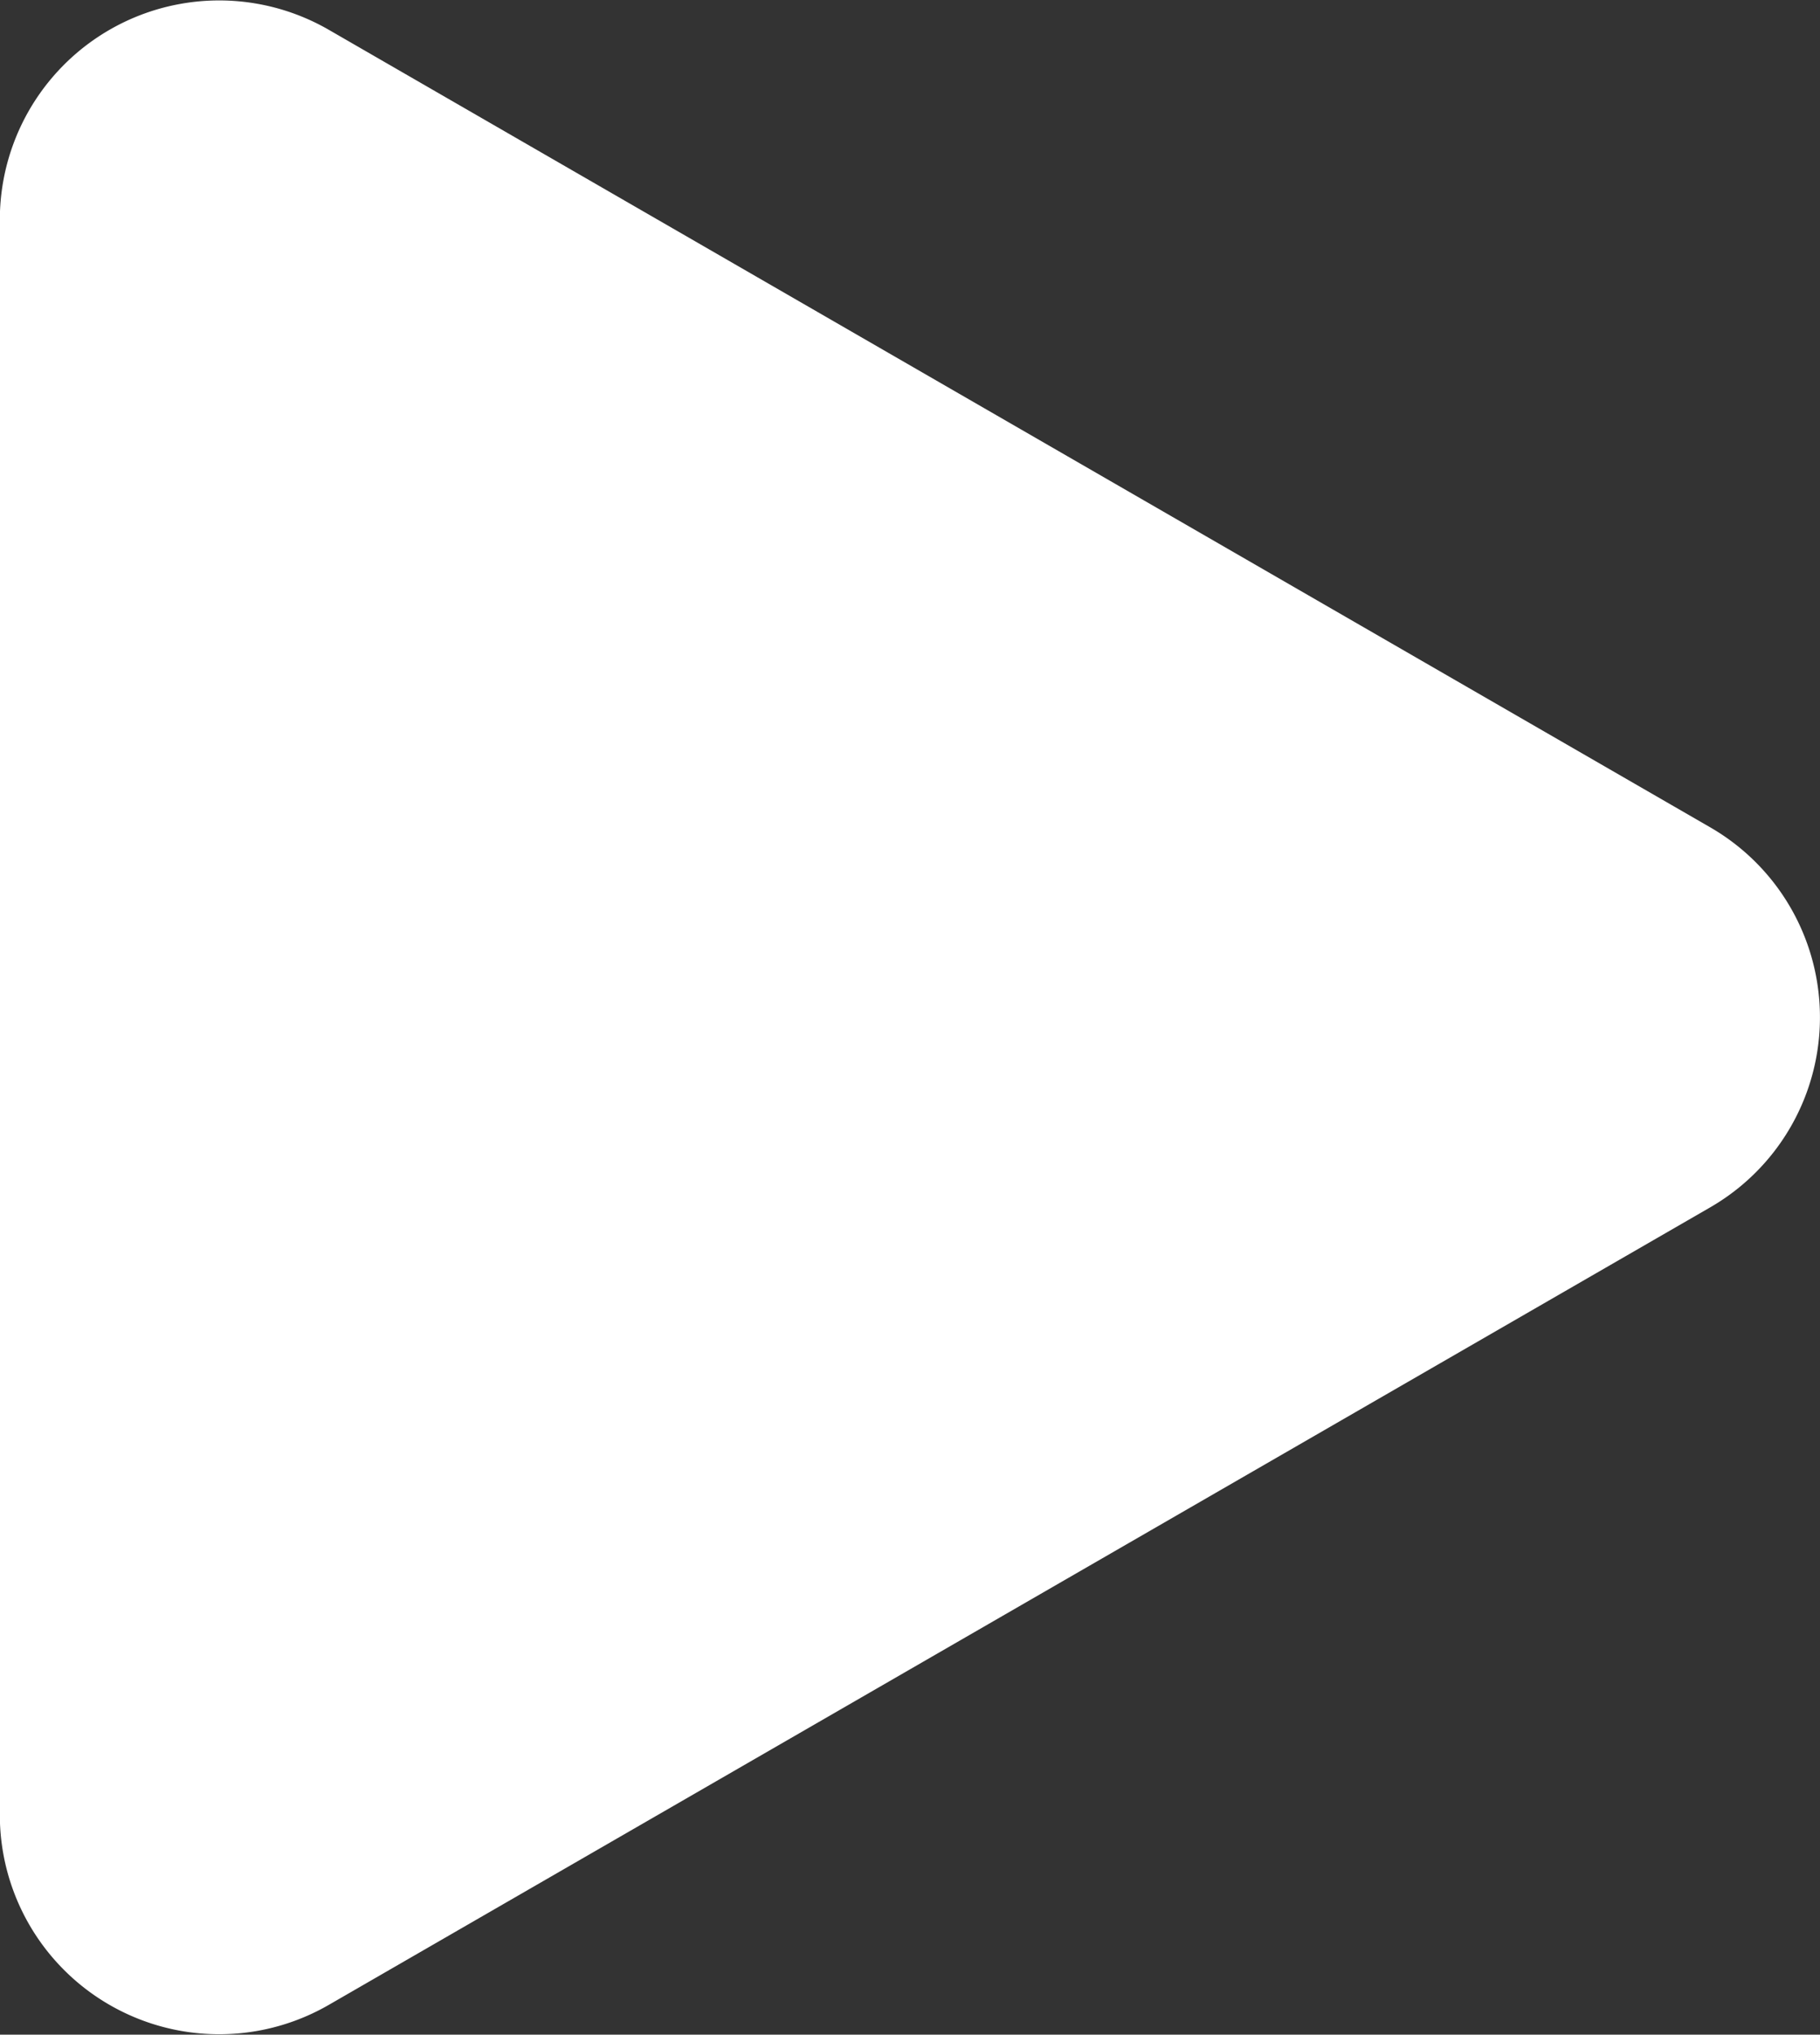 <svg xmlns="http://www.w3.org/2000/svg" width="11.169" height="12.485" viewBox="0 0 11.169 12.485"><rect x="0" y="0" width="11.169" height="12.485" fill="#333333" stroke="none"/><defs><style>.a{fill:#fff;}</style></defs><path class="a" d="M466.822,516.36l-8.478-4.894a1.346,1.346,0,0,0-2.019,1.165v9.789a1.346,1.346,0,0,0,2.019,1.165l8.478-4.894A1.346,1.346,0,0,0,466.822,516.36Z" transform="translate(-456.326 -511.283)"/></svg>
